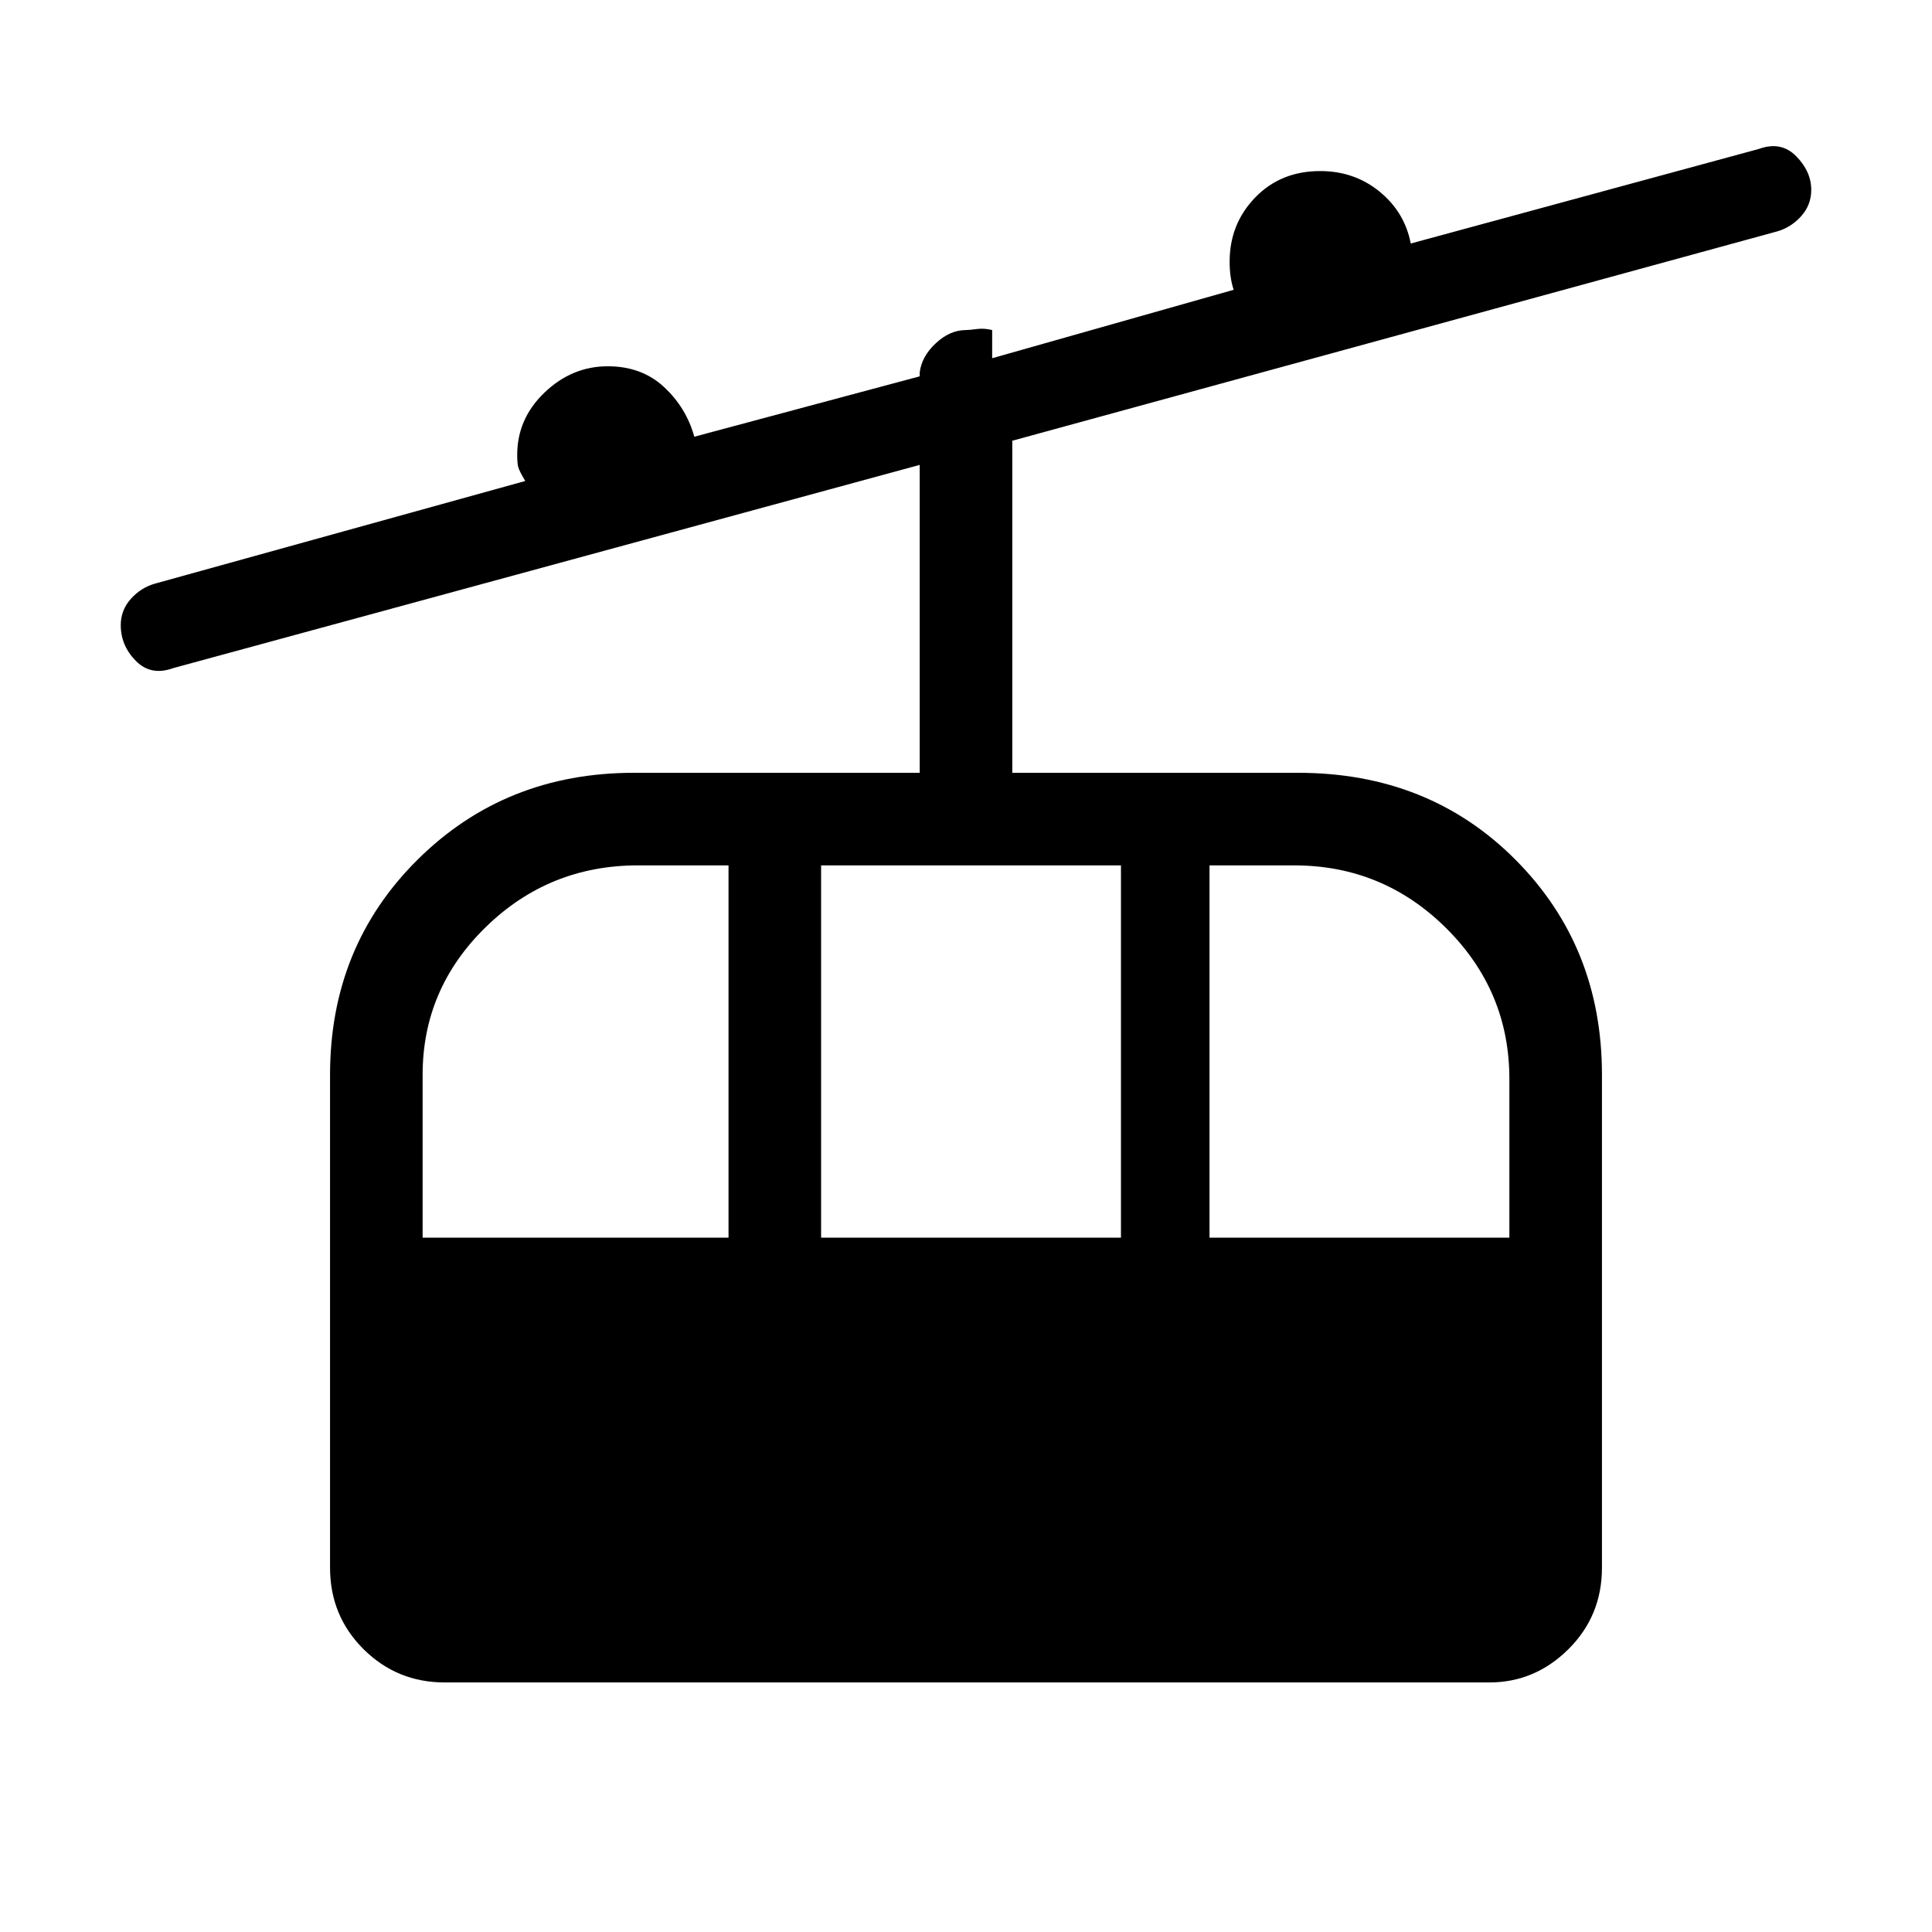 <svg xmlns="http://www.w3.org/2000/svg" height="20" viewBox="0 -960 960 960" width="20"><path d="M221-124q-23.74 0-40.37-16.54Q164-157.09 164-181v-245q0-63.67 43.5-106.84Q251-576 315-576h142v-153L86-628q-11 4-18.5-3.61-7.5-7.6-7.5-17.75 0-7.46 5-13.05Q70-668 77-670l184-51q-3-5-3.5-6.95-.5-1.94-.5-6.05 0-18 13.63-31 13.62-13 31.37-13 16.81 0 27.9 10.27Q341-757.45 345-743l112-30v-2q1-7.95 8.02-14.47Q472.05-796 480-796q1.6 0 5.3-.5 3.7-.5 7.7.5v14l120-34q-1-3-1.5-6.5t-.5-7.5q0-18.75 12.71-31.88Q636.42-875 656-875q17 0 29.5 10.21T701-839l173-47q11-4 18.5 3.61 7.5 7.6 7.5 16.75 0 7.46-5 13.05-5 5.59-12 7.59L503-741v165h142q65 0 108 43.16 43 43.17 43 106.84v245q0 23.91-16.65 40.46Q762.7-124 740-124H221Zm-11-221h152v-185h-45q-44.2 0-75.6 30.64Q210-468.73 210-426v81Zm198 0h149v-185H408v185Zm193 0h149v-78.91q0-43.69-31.4-74.89Q687.2-530 643-530h-42v185Z"/></svg>